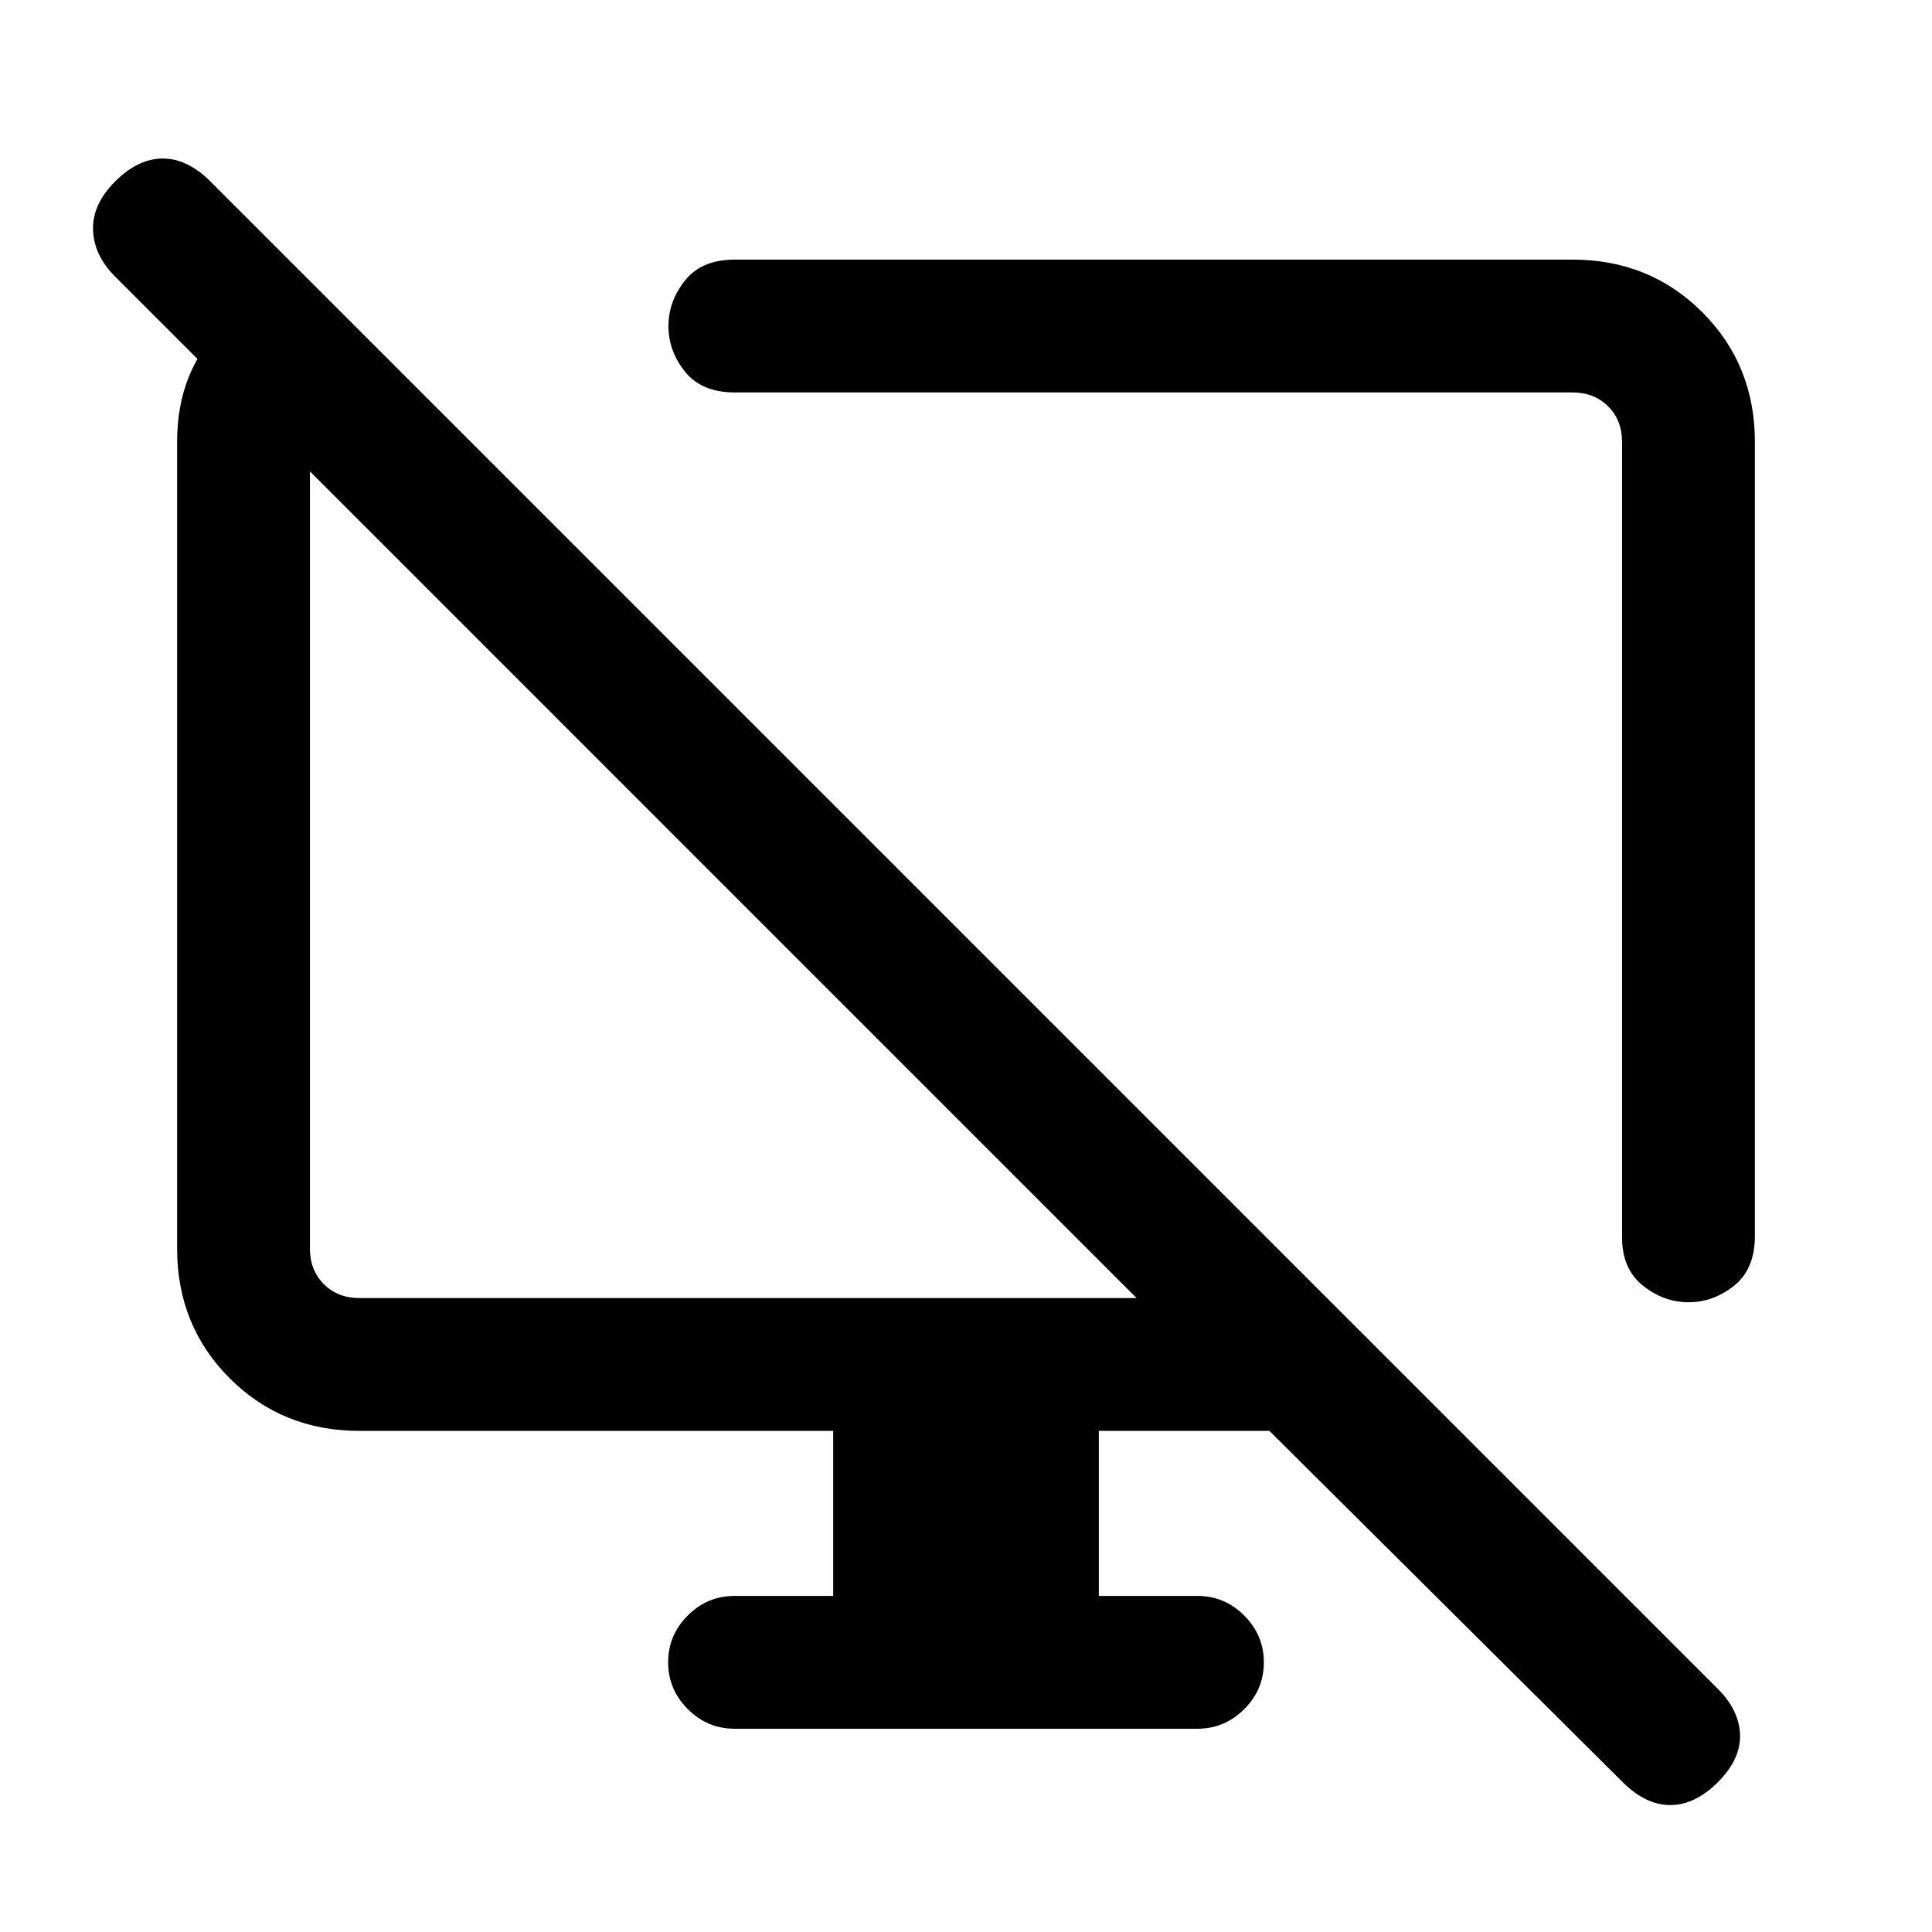 <svg xmlns="http://www.w3.org/2000/svg" height="24" viewBox="0 -960 960 960" width="24"><path d="M154-820.38 209.38-765h-30.76q-9.24 0-16.93 7.69-7.69 7.69-7.69 16.93v400.76q0 10.77 6.92 17.7 6.93 6.92 17.7 6.92h386.15L57.23-822.54q-10.61-10.61-11-23.27-.38-12.65 11-24.04 11.39-11.38 23.65-11.38 12.27 0 23.66 11.38l749.08 749.08q10.61 10.62 11 22.77.38 12.15-11 23.54-11.39 11.38-23.66 11.38t-23.65-11.38L630.77-249H546v82h49q13.5 0 23.25 9.76t9.75 23.27q0 13.51-9.75 23.24Q608.5-101 595-101H365q-13.5 0-23.25-9.76T332-134.03q0-13.51 9.75-23.24Q351.5-167 365-167h49v-82H178.62q-38.35 0-64.48-26.14Q88-301.27 88-339.62v-400.76q0-35.54 23-57.77 23-22.23 43-22.23Zm718 80v394.46q0 16.5-10.3 24.75-10.29 8.25-22.65 8.25t-22.7-8.26Q806-329.43 806-345.15v-395.23q0-10.77-6.92-17.7-6.93-6.92-17.7-6.92H365.15q-16.5 0-24.75-10.3-8.25-10.29-8.25-22.65t8.25-22.7Q348.65-831 365.15-831h416.23q38.35 0 64.48 26.14Q872-778.73 872-740.38ZM564.69-523.69Zm-196.84 11.77Z"/></svg>